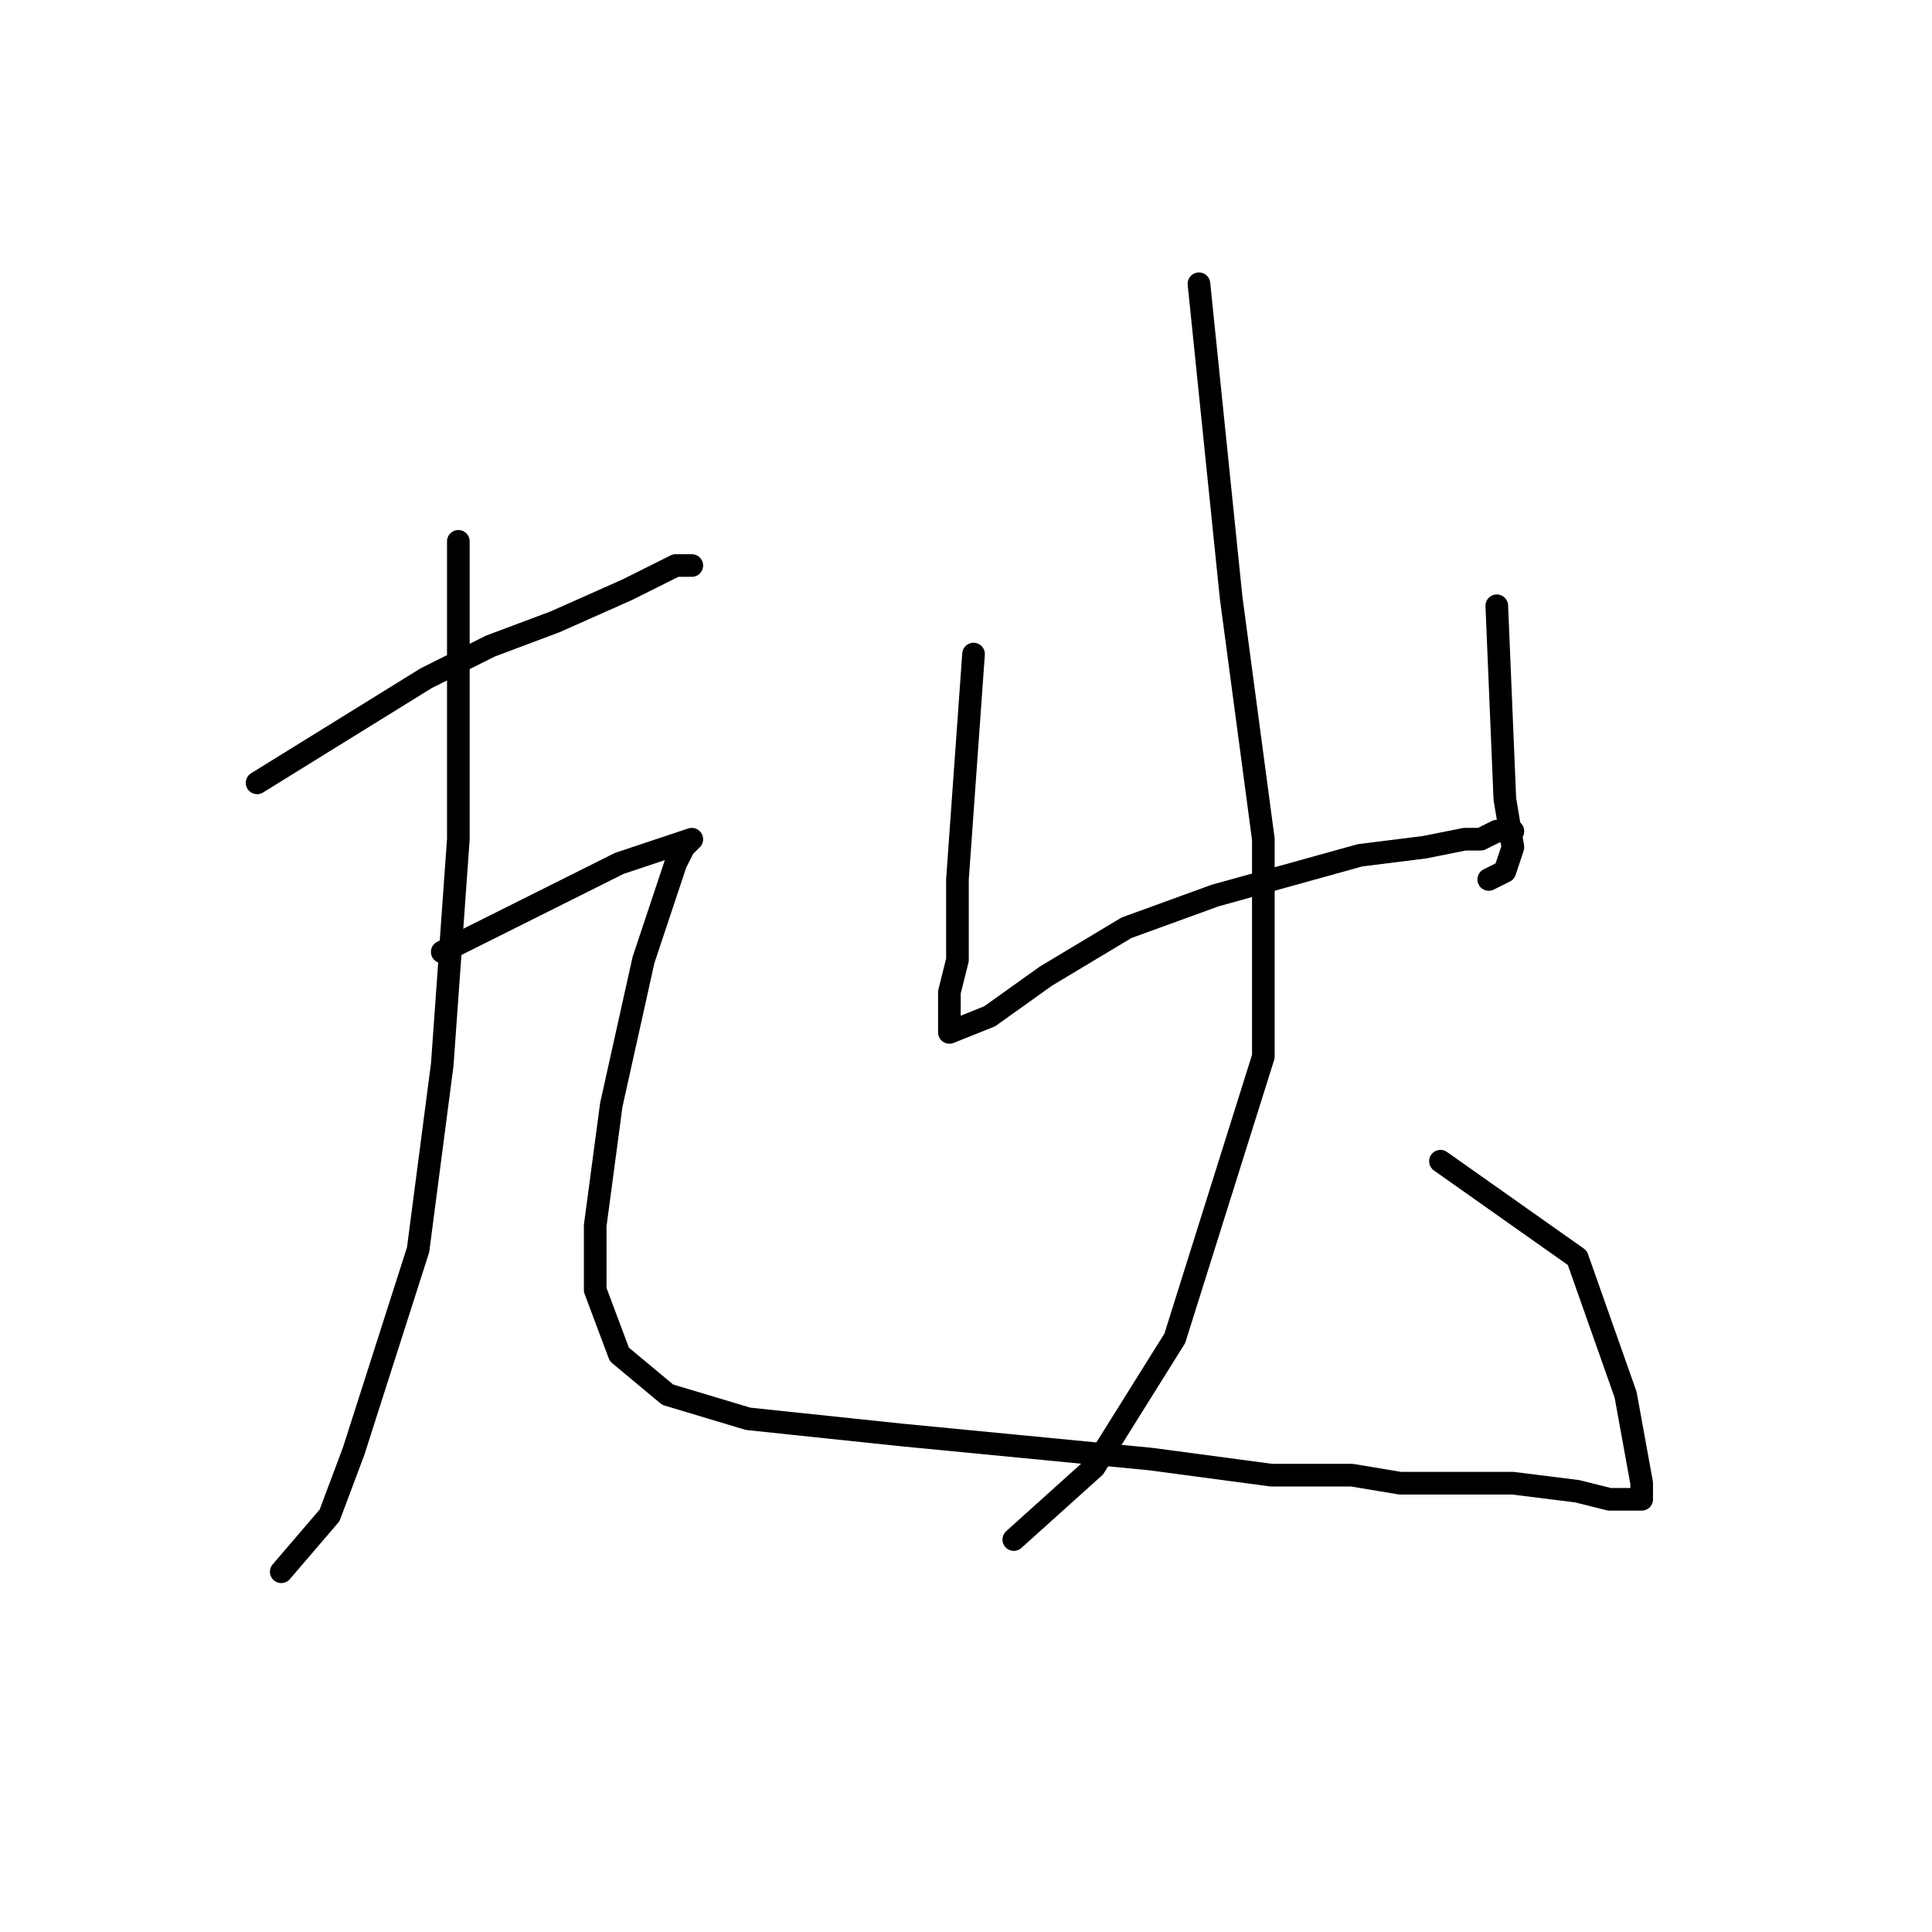 <?xml version="1.0" standalone="no"?>
    <svg width="256" height="256" xmlns="http://www.w3.org/2000/svg" version="1.1">
    <polyline stroke="black" stroke-width="3" stroke-linecap="round" fill="transparent" stroke-linejoin="round" points="34.067 103.733 56.467 89.867 65 85.6 73.533 82.4 83.133 78.133 87.4 76 89.533 74.933 90.6 74.933 91.667 74.933 91.667 74.933 " />
        <polyline stroke="black" stroke-width="3" stroke-linecap="round" fill="transparent" stroke-linejoin="round" points="60.733 71.733 60.733 111.2 58.6 141.067 55.4 165.6 46.867 192.267 43.667 200.8 37.267 208.267 37.267 208.267 " />
        <polyline stroke="black" stroke-width="3" stroke-linecap="round" fill="transparent" stroke-linejoin="round" points="58.6 126.133 82.067 114.4 88.467 112.267 91.667 111.2 90.6 112.267 89.533 114.4 85.267 127.2 81 146.4 78.867 162.4 78.867 170.933 82.067 179.467 88.467 184.8 99.133 188 119.4 190.133 152.467 193.333 168.467 195.467 179.133 195.467 185.533 196.533 193 196.533 200.467 196.533 209 197.6 213.267 198.667 215.4 198.667 217.533 198.667 217.533 196.533 215.4 184.8 209 166.667 190.867 153.867 190.867 153.867 " />
        <polyline stroke="black" stroke-width="3" stroke-linecap="round" fill="transparent" stroke-linejoin="round" points="129 86.667 126.867 116.533 126.867 127.2 125.8 131.467 125.8 135.733 125.8 136.8 131.133 134.667 138.6 129.333 149.267 122.933 161 118.667 180.2 113.333 188.733 112.267 194.067 111.2 196.2 111.2 198.333 110.133 199.4 110.133 200.467 110.133 200.467 110.133 " />
        <polyline stroke="black" stroke-width="3" stroke-linecap="round" fill="transparent" stroke-linejoin="round" points="198.333 80.267 199.4 105.867 200.467 112.267 199.4 115.467 197.267 116.533 197.267 116.533 " />
        <polyline stroke="black" stroke-width="3" stroke-linecap="round" fill="transparent" stroke-linejoin="round" points="158.867 37.6 163.133 79.2 167.4 111.2 167.4 140 155.667 177.333 145 194.4 134.333 204 134.333 204 " />
        </svg>